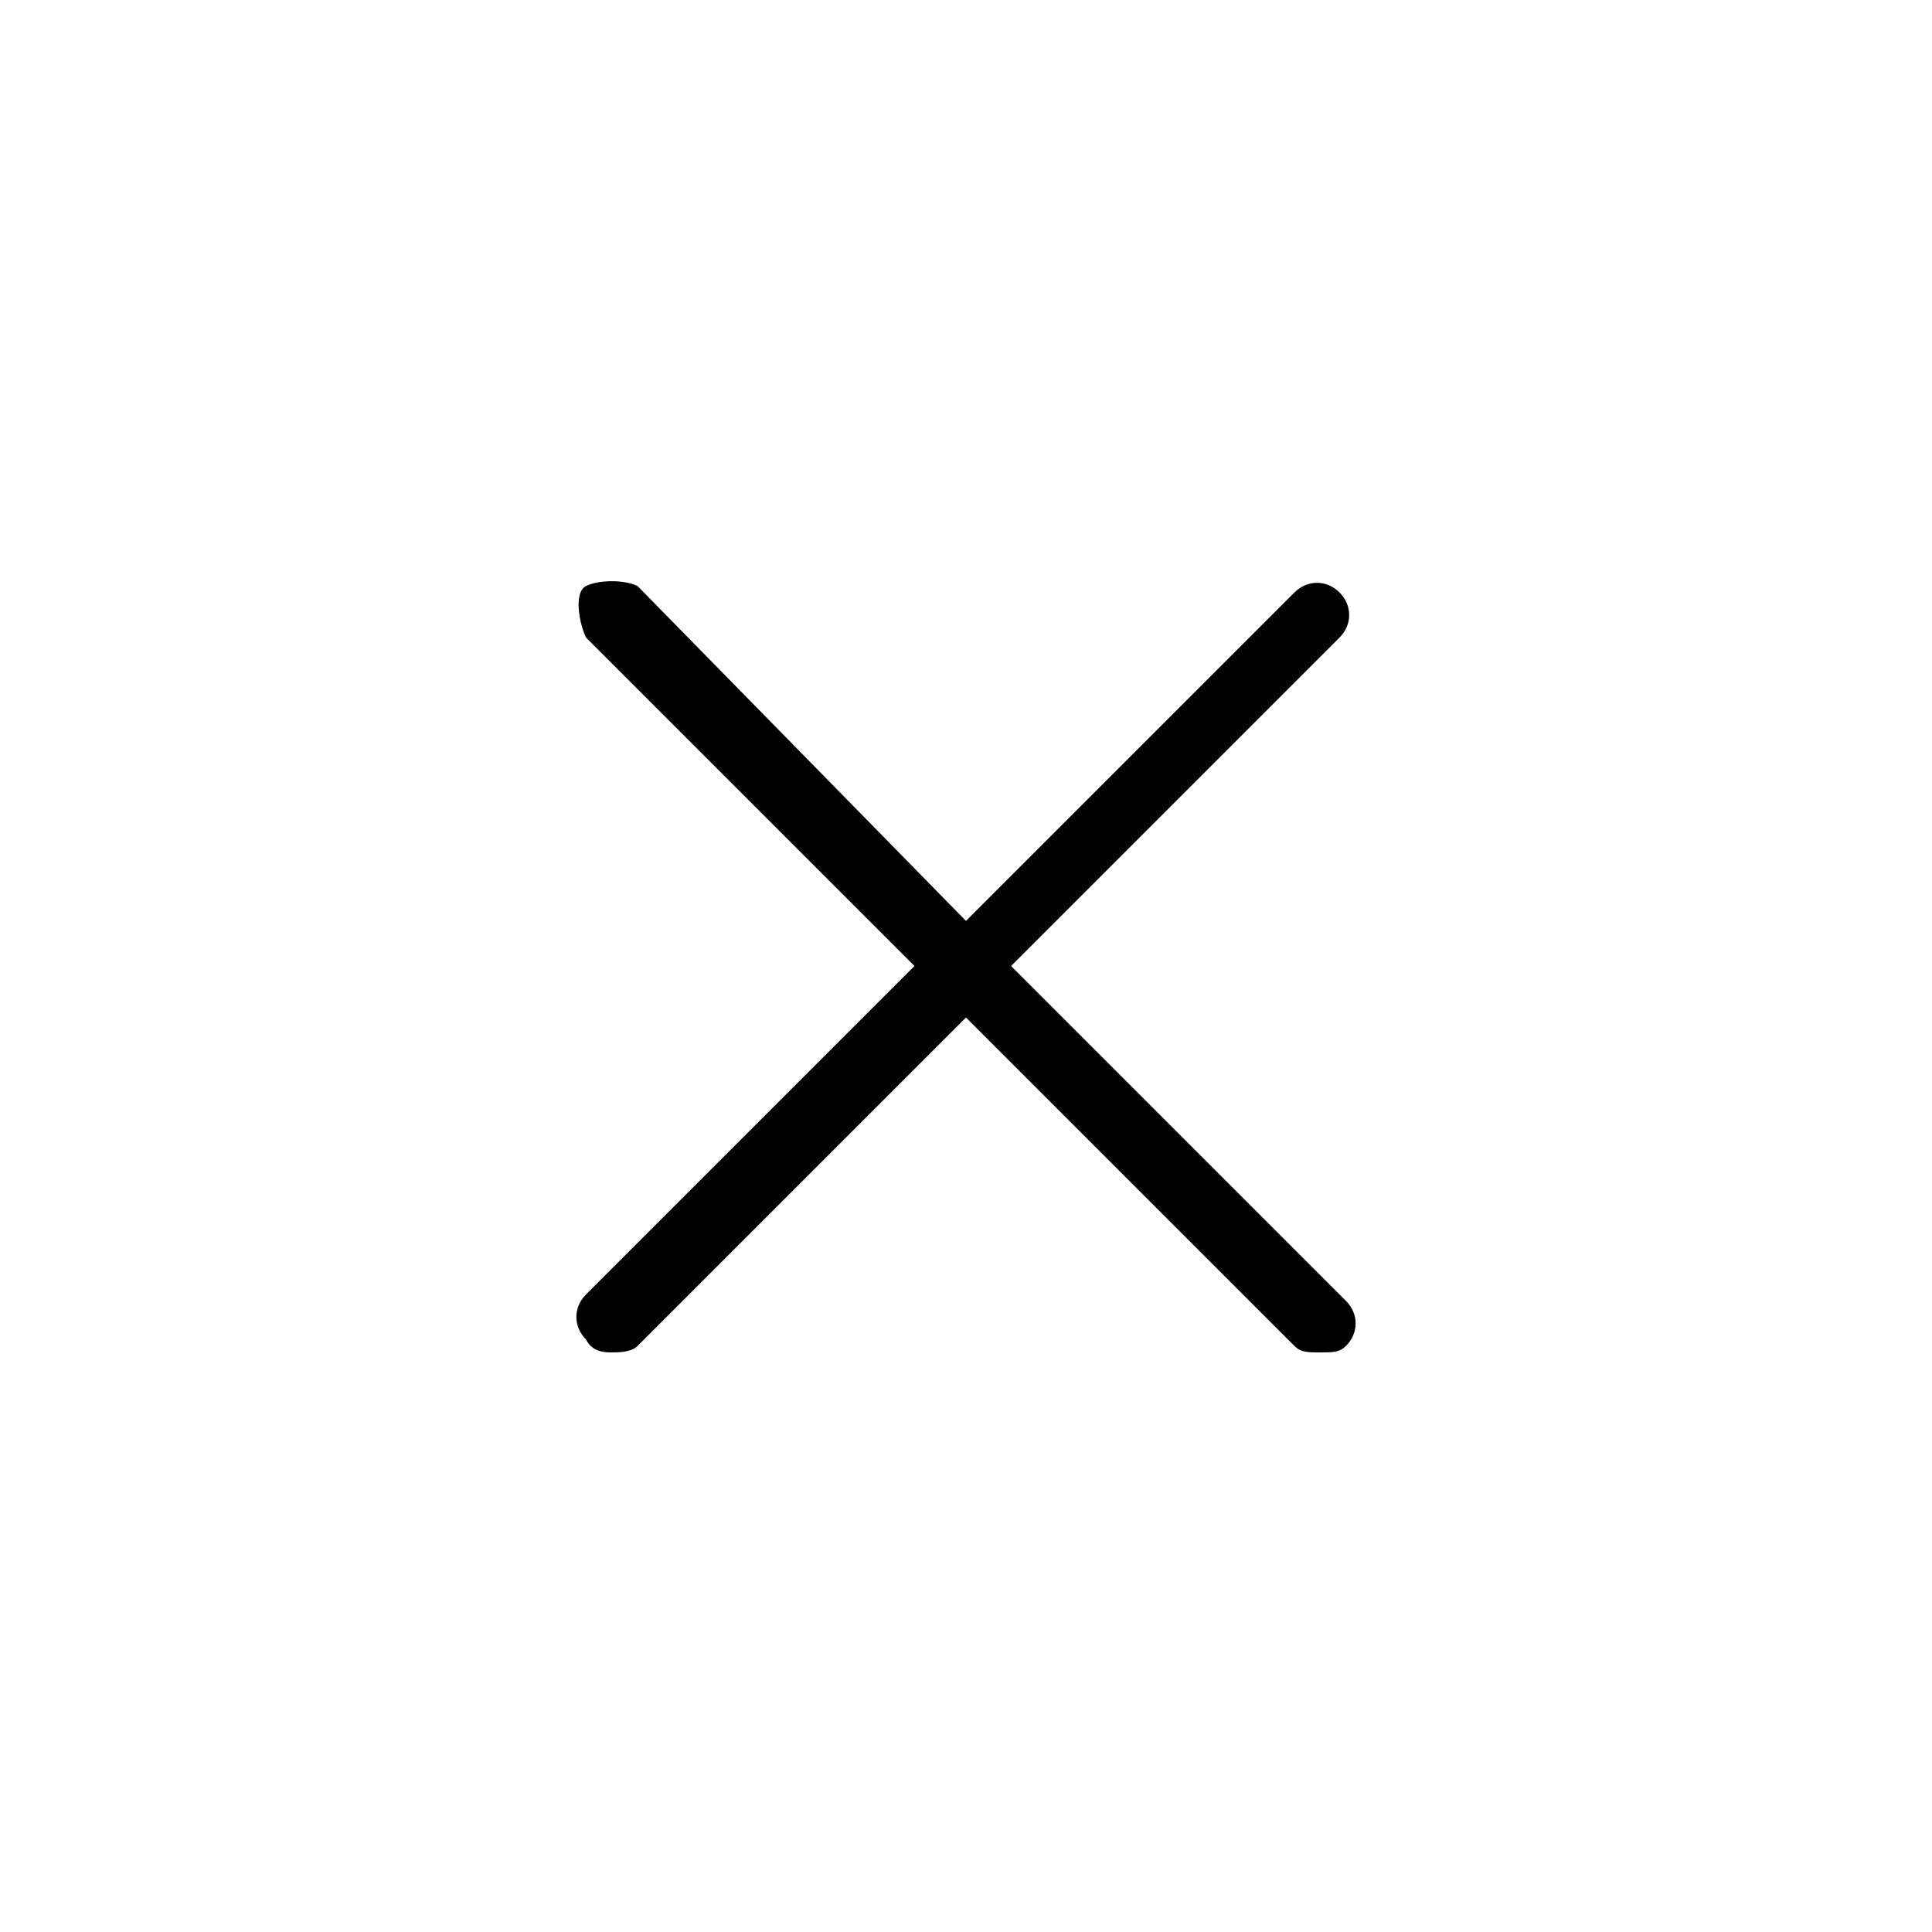 <?xml version="1.0" encoding="utf-8"?>
<!-- Generator: Adobe Illustrator 20.1.0, SVG Export Plug-In . SVG Version: 6.00 Build 0)  -->
<!DOCTYPE svg PUBLIC "-//W3C//DTD SVG 1.1//EN" "http://www.w3.org/Graphics/SVG/1.1/DTD/svg11.dtd">
<svg version="1.1" id="Calque_1" xmlns="http://www.w3.org/2000/svg" xmlns:xlink="http://www.w3.org/1999/xlink" x="0px" y="0px"
	 width="30px" height="30px" viewBox="0 0 30 30" enable-background="new 0 0 30 30" xml:space="preserve">
<path d="M15.7,15l5.1-5.1c0.2-0.2,0.2-0.5,0-0.7s-0.5-0.2-0.7,0L15,14.3L9.9,9.1C9.7,9,9.3,9,9.1,9.1S9,9.7,9.1,9.9l5.1,5.1
	l-5.1,5.1c-0.2,0.2-0.2,0.5,0,0.7C9.2,21,9.4,21,9.5,21s0.3,0,0.4-0.1l5.1-5.1l5.1,5.1c0.1,0.1,0.2,0.1,0.4,0.1s0.3,0,0.4-0.1
	c0.2-0.2,0.2-0.5,0-0.7L15.7,15z"/>
</svg>
